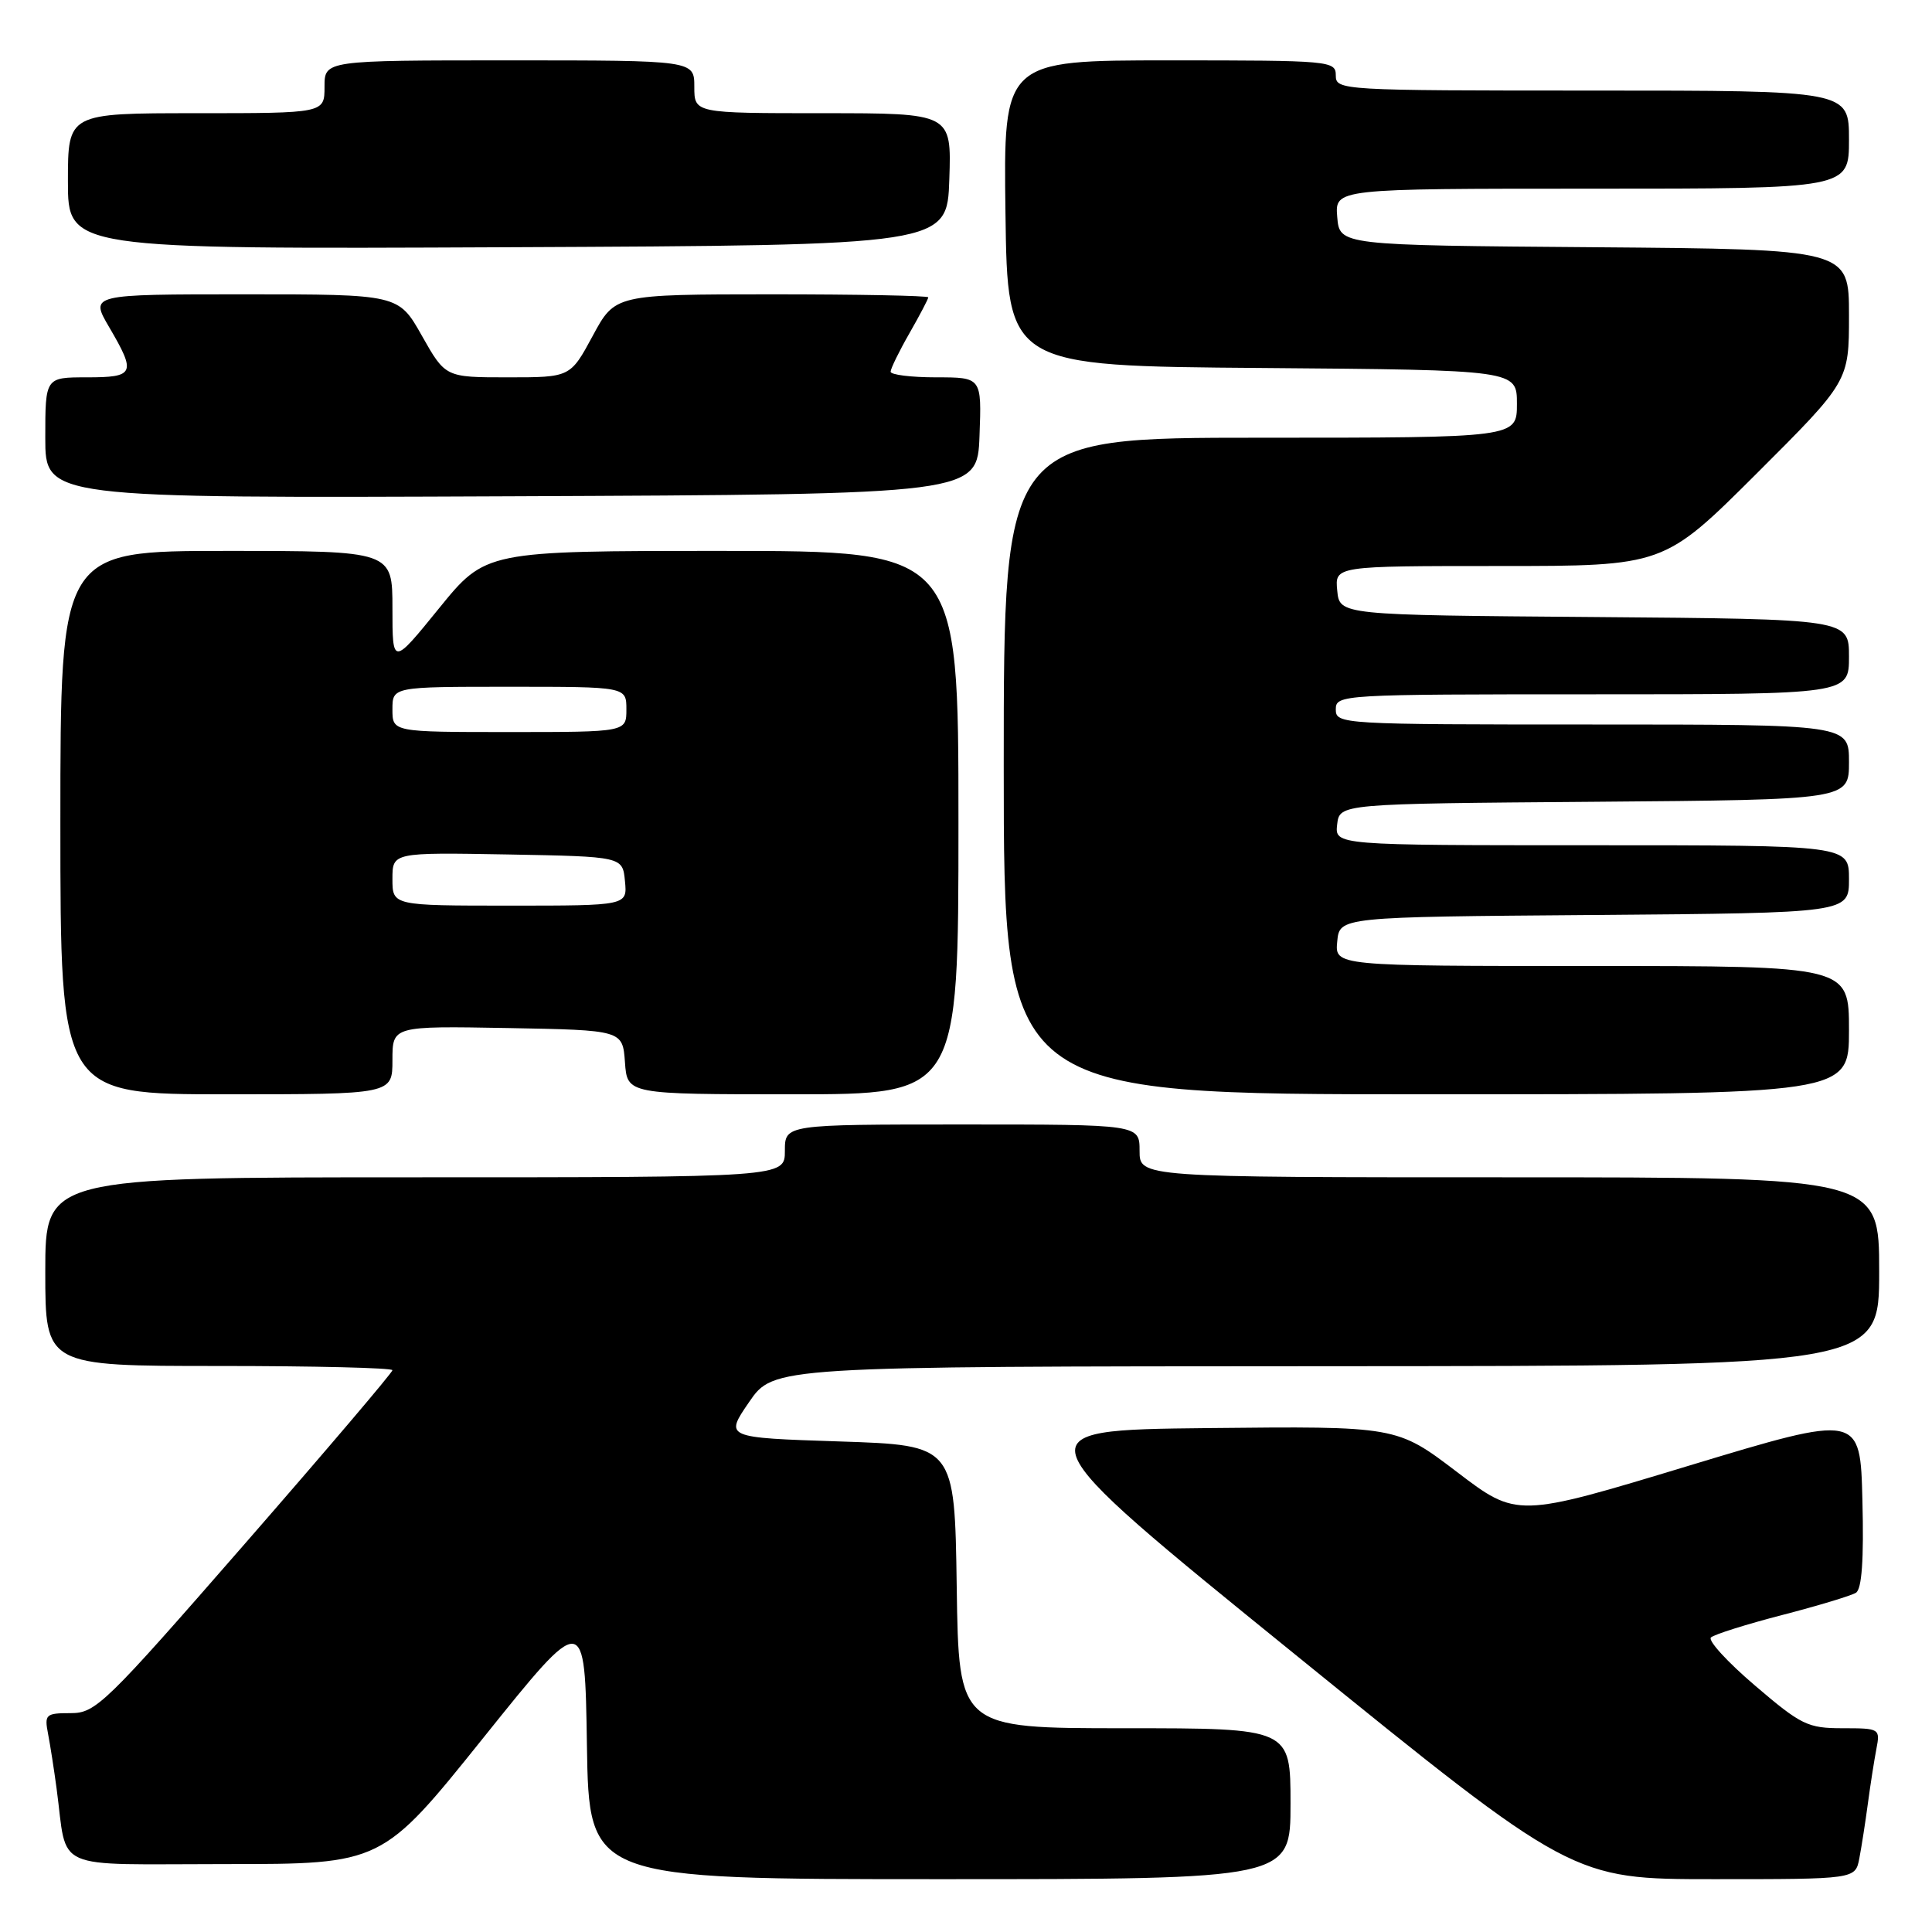 <?xml version="1.0" encoding="UTF-8" standalone="no"?>
<!DOCTYPE svg PUBLIC "-//W3C//DTD SVG 1.1//EN" "http://www.w3.org/Graphics/SVG/1.1/DTD/svg11.dtd" >
<svg xmlns="http://www.w3.org/2000/svg" xmlns:xlink="http://www.w3.org/1999/xlink" version="1.1" viewBox="0 0 256 256">
 <g >
 <path fill="currentColor"
d=" M 171.00 239.00 C 171.00 229.00 171.00 229.00 149.02 229.00 C 127.04 229.00 127.04 229.00 126.77 210.25 C 126.50 191.50 126.50 191.50 111.26 191.00 C 96.02 190.50 96.02 190.50 99.26 185.78 C 102.50 181.06 102.50 181.06 175.75 181.03 C 249.00 181.00 249.00 181.00 249.00 168.50 C 249.00 156.00 249.00 156.00 200.00 156.00 C 151.00 156.00 151.00 156.00 151.00 152.50 C 151.00 149.00 151.00 149.00 127.50 149.00 C 104.00 149.00 104.00 149.00 104.00 152.50 C 104.00 156.00 104.00 156.00 55.00 156.00 C 6.00 156.00 6.00 156.00 6.00 168.50 C 6.00 181.00 6.00 181.00 29.00 181.00 C 41.65 181.00 52.00 181.25 52.00 181.56 C 52.00 181.87 43.20 192.22 32.44 204.56 C 13.88 225.85 12.69 227.00 9.36 227.00 C 6.06 227.00 5.87 227.17 6.37 229.75 C 6.66 231.26 7.17 234.53 7.50 237.00 C 9.00 248.12 6.50 247.00 29.89 247.00 C 50.62 247.00 50.62 247.00 64.06 230.25 C 77.50 213.50 77.50 213.50 77.77 231.25 C 78.05 249.00 78.05 249.00 124.52 249.00 C 171.00 249.00 171.00 249.00 171.00 239.00 Z  M 246.37 246.25 C 246.66 244.74 247.17 241.47 247.50 239.00 C 247.83 236.53 248.34 233.26 248.63 231.75 C 249.15 229.05 249.07 229.00 244.16 229.00 C 239.53 229.00 238.67 228.58 232.54 223.34 C 228.89 220.23 226.27 217.36 226.71 216.97 C 227.14 216.57 231.39 215.23 236.14 214.00 C 240.89 212.77 245.29 211.44 245.92 211.05 C 246.70 210.57 246.98 206.68 246.78 198.84 C 246.50 187.34 246.50 187.34 223.76 194.22 C 201.02 201.11 201.02 201.11 193.05 195.04 C 185.07 188.97 185.07 188.97 160.01 189.23 C 134.94 189.50 134.94 189.50 171.64 219.25 C 208.33 249.00 208.33 249.00 227.09 249.00 C 245.84 249.00 245.84 249.00 246.37 246.25 Z  M 52.00 140.47 C 52.00 135.95 52.00 135.95 67.25 136.22 C 82.50 136.50 82.50 136.50 82.81 140.75 C 83.11 145.00 83.11 145.00 105.06 145.00 C 127.00 145.00 127.00 145.00 127.00 109.00 C 127.00 73.00 127.00 73.00 95.67 73.00 C 64.35 73.00 64.35 73.00 58.17 80.61 C 52.00 88.21 52.00 88.21 52.00 80.61 C 52.00 73.00 52.00 73.00 30.00 73.00 C 8.00 73.00 8.00 73.00 8.00 109.00 C 8.00 145.00 8.00 145.00 30.00 145.00 C 52.00 145.00 52.00 145.00 52.00 140.47 Z  M 245.00 136.50 C 245.00 128.00 245.00 128.00 210.94 128.00 C 176.87 128.00 176.87 128.00 177.19 124.75 C 177.50 121.50 177.50 121.50 211.25 121.24 C 245.00 120.97 245.00 120.97 245.00 116.49 C 245.00 112.00 245.00 112.00 210.93 112.00 C 176.87 112.00 176.87 112.00 177.18 109.25 C 177.50 106.50 177.50 106.50 211.25 106.24 C 245.00 105.97 245.00 105.97 245.00 100.99 C 245.00 96.00 245.00 96.00 211.00 96.00 C 177.67 96.00 177.00 95.96 177.00 94.00 C 177.00 92.04 177.67 92.00 211.00 92.00 C 245.00 92.00 245.00 92.00 245.00 87.01 C 245.00 82.03 245.00 82.03 211.25 81.76 C 177.50 81.50 177.50 81.50 177.19 78.25 C 176.87 75.00 176.87 75.00 198.67 75.00 C 220.47 75.00 220.47 75.00 232.74 62.77 C 245.00 50.53 245.00 50.53 245.00 41.78 C 245.00 33.03 245.00 33.03 211.25 32.76 C 177.50 32.50 177.50 32.50 177.19 28.75 C 176.88 25.00 176.88 25.00 210.94 25.00 C 245.00 25.00 245.00 25.00 245.00 18.50 C 245.00 12.00 245.00 12.00 211.00 12.00 C 177.67 12.00 177.00 11.96 177.00 10.00 C 177.00 8.06 176.33 8.00 154.98 8.00 C 132.96 8.00 132.96 8.00 133.23 28.25 C 133.50 48.50 133.50 48.50 167.25 48.76 C 201.00 49.03 201.00 49.03 201.00 53.51 C 201.00 58.00 201.00 58.00 167.00 58.00 C 133.00 58.00 133.00 58.00 133.00 101.50 C 133.00 145.00 133.00 145.00 189.00 145.00 C 245.00 145.00 245.00 145.00 245.00 136.50 Z  M 129.79 57.75 C 130.08 50.00 130.08 50.00 124.04 50.00 C 120.72 50.00 118.01 49.66 118.01 49.25 C 118.02 48.84 119.14 46.54 120.51 44.15 C 121.88 41.75 123.00 39.62 123.00 39.40 C 123.00 39.18 113.66 39.00 102.25 39.00 C 81.50 39.01 81.50 39.01 78.54 44.50 C 75.57 50.00 75.57 50.00 67.29 50.00 C 59.02 50.00 59.02 50.00 55.91 44.50 C 52.81 39.00 52.81 39.00 32.36 39.00 C 11.92 39.00 11.92 39.00 14.46 43.34 C 18.07 49.50 17.85 50.00 11.50 50.00 C 6.00 50.00 6.00 50.00 6.00 58.01 C 6.00 66.02 6.00 66.02 67.75 65.76 C 129.50 65.50 129.50 65.50 129.79 57.75 Z  M 125.79 23.75 C 126.08 15.00 126.08 15.00 109.04 15.00 C 92.00 15.00 92.00 15.00 92.00 11.50 C 92.00 8.00 92.00 8.00 67.50 8.00 C 43.00 8.00 43.00 8.00 43.00 11.50 C 43.00 15.00 43.00 15.00 26.00 15.00 C 9.00 15.00 9.00 15.00 9.00 24.01 C 9.00 33.02 9.00 33.02 67.25 32.76 C 125.50 32.50 125.50 32.50 125.79 23.75 Z  M 52.00 116.47 C 52.00 112.95 52.00 112.95 67.25 113.22 C 82.50 113.50 82.50 113.50 82.81 116.75 C 83.13 120.00 83.13 120.00 67.56 120.00 C 52.00 120.00 52.00 120.00 52.00 116.47 Z  M 52.00 94.00 C 52.00 91.00 52.00 91.00 67.50 91.00 C 83.00 91.00 83.00 91.00 83.00 94.00 C 83.00 97.00 83.00 97.00 67.50 97.00 C 52.00 97.00 52.00 97.00 52.00 94.00 Z "/>
</g>
</svg>